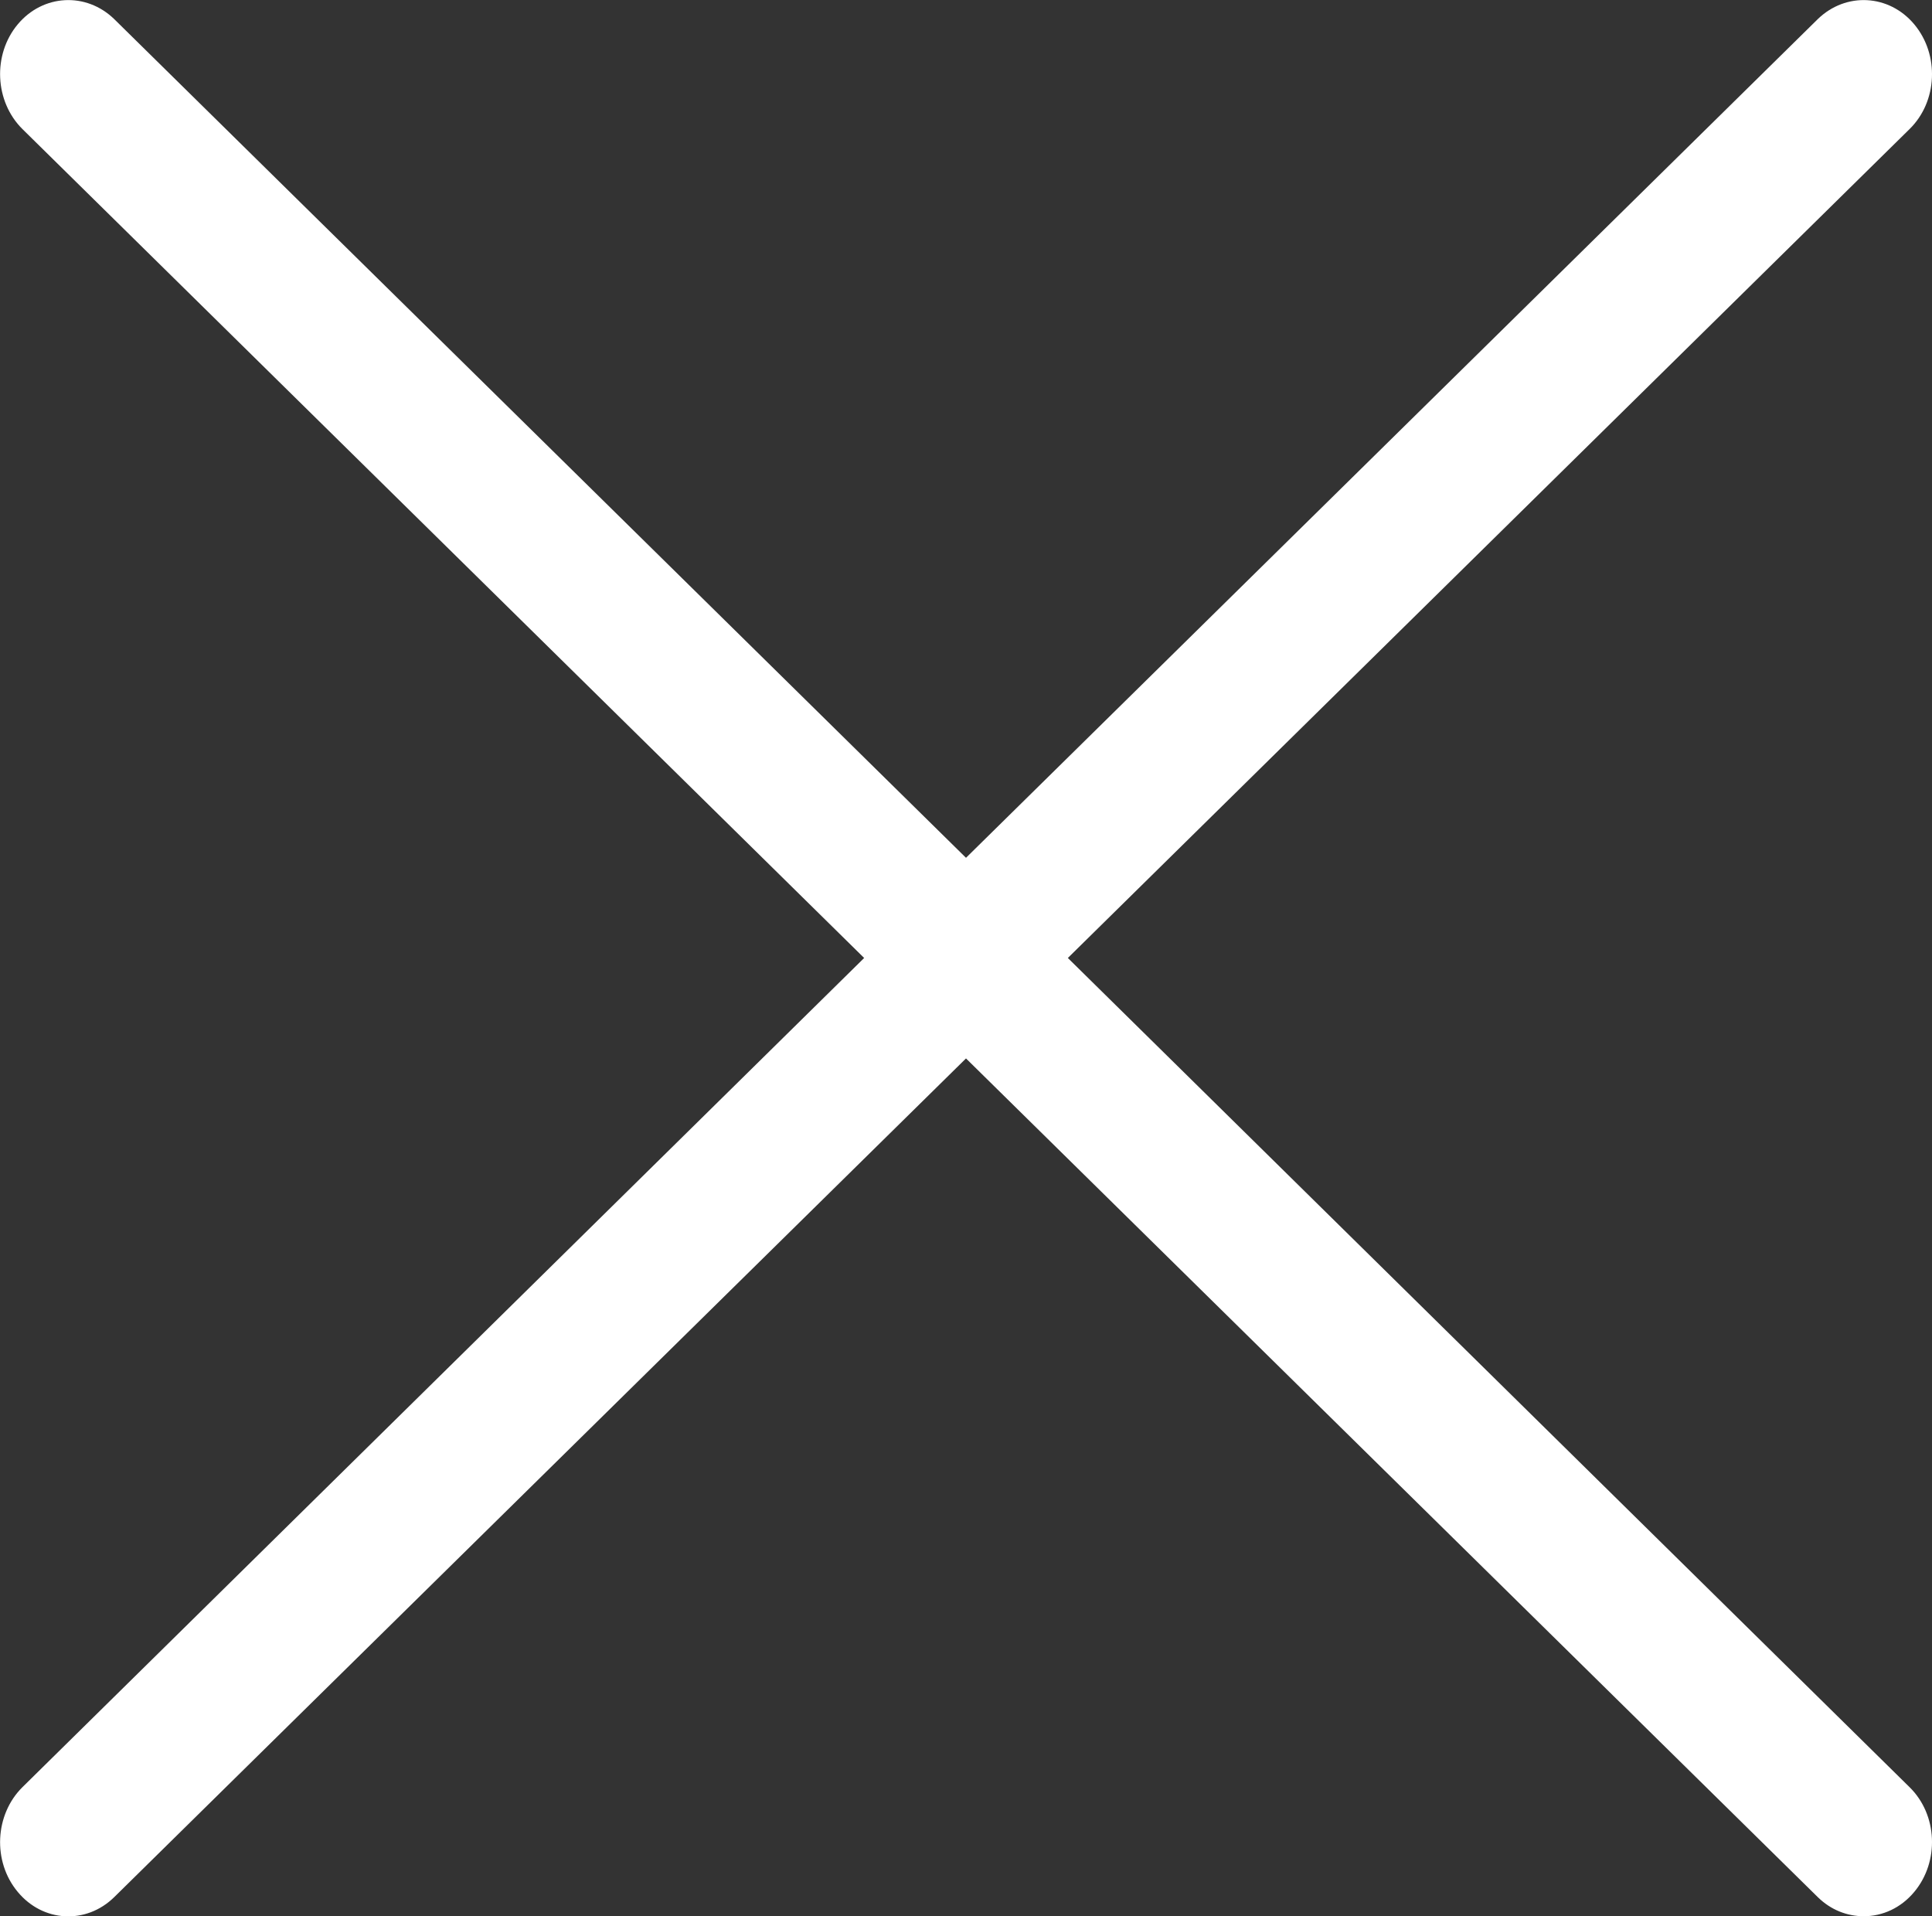 <svg xmlns="http://www.w3.org/2000/svg" width="68.86" height="68.29" viewBox="0 0 68.86 68.29">
	<rect x="0" y="0" width="68.86" height="68.29" fill="#333333" stroke="none"/>
	<style type="text/css">
		.st0{fill:#ffffff;}
	</style>
	<path class="st0" d="M38.06,34.14L68.06,4.6C69.06,3.62 69.13,1.95 68.23,0.87C67.33,-0.21 65.79,-0.29 64.79,0.68L34.43,30.57L4.07,0.68C3.07,-0.29 1.53,-0.21 0.63,0.87C-0.27,1.95 -0.19,3.62 0.8,4.6L30.8,34.14L0.8,63.69C-0.19,64.67 -0.27,66.34 0.63,67.42C1.53,68.51 3.07,68.59 4.07,67.61L34.43,37.72L64.79,67.61C65.26,68.07 65.84,68.29 66.43,68.29C67.09,68.29 67.75,68 68.23,67.42C69.13,66.34 69.06,64.67 68.06,63.69Z"/>
</svg>